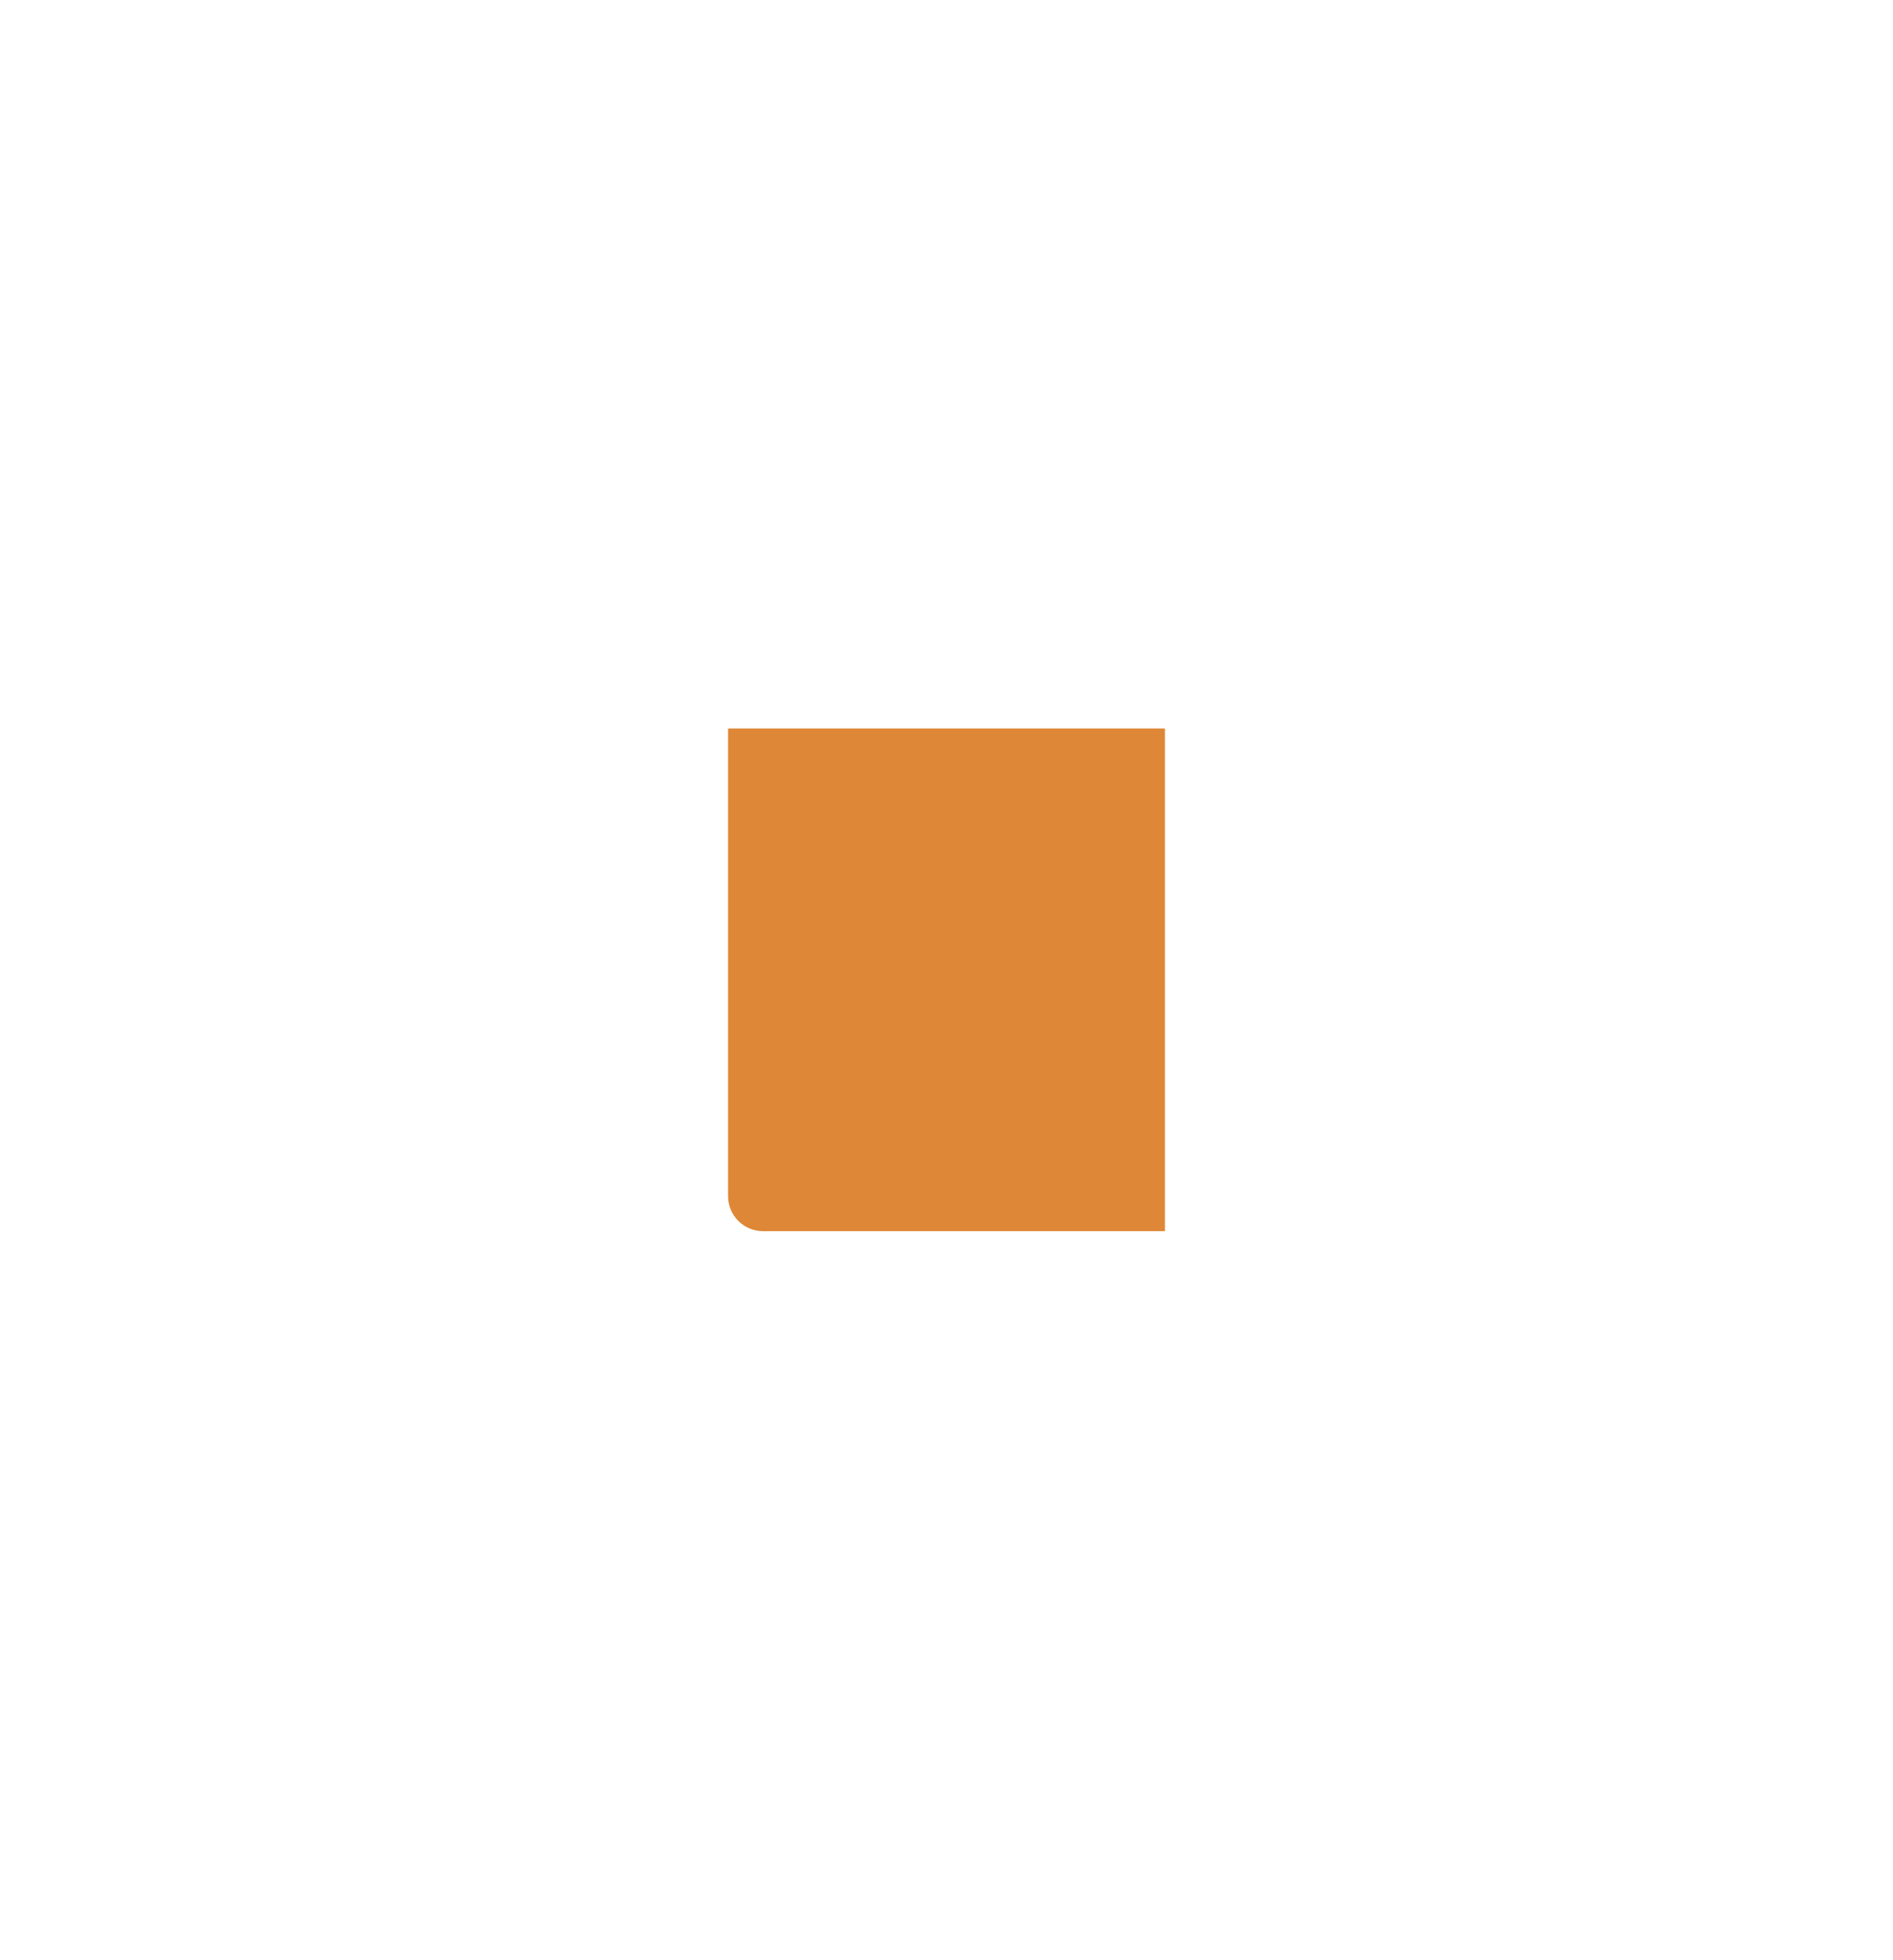 <svg width="1300" height="1345" viewBox="0 0 1300 1345" fill="none" xmlns="http://www.w3.org/2000/svg">
<g filter="url(#filter0_f_4031_3356)">
<path d="M800 845H524C510.745 845 500 834.255 500 821L500 500L800 500V845Z" fill="#DE8737"/>
</g>
<defs>
<filter id="filter0_f_4031_3356" x="0" y="0" width="1300" height="1345" filterUnits="userSpaceOnUse" color-interpolation-filters="sRGB">
<feFlood flood-opacity="0" result="BackgroundImageFix"/>
<feBlend mode="normal" in="SourceGraphic" in2="BackgroundImageFix" result="shape"/>
<feGaussianBlur stdDeviation="250" result="effect1_foregroundBlur_4031_3356"/>
</filter>
</defs>
</svg>
